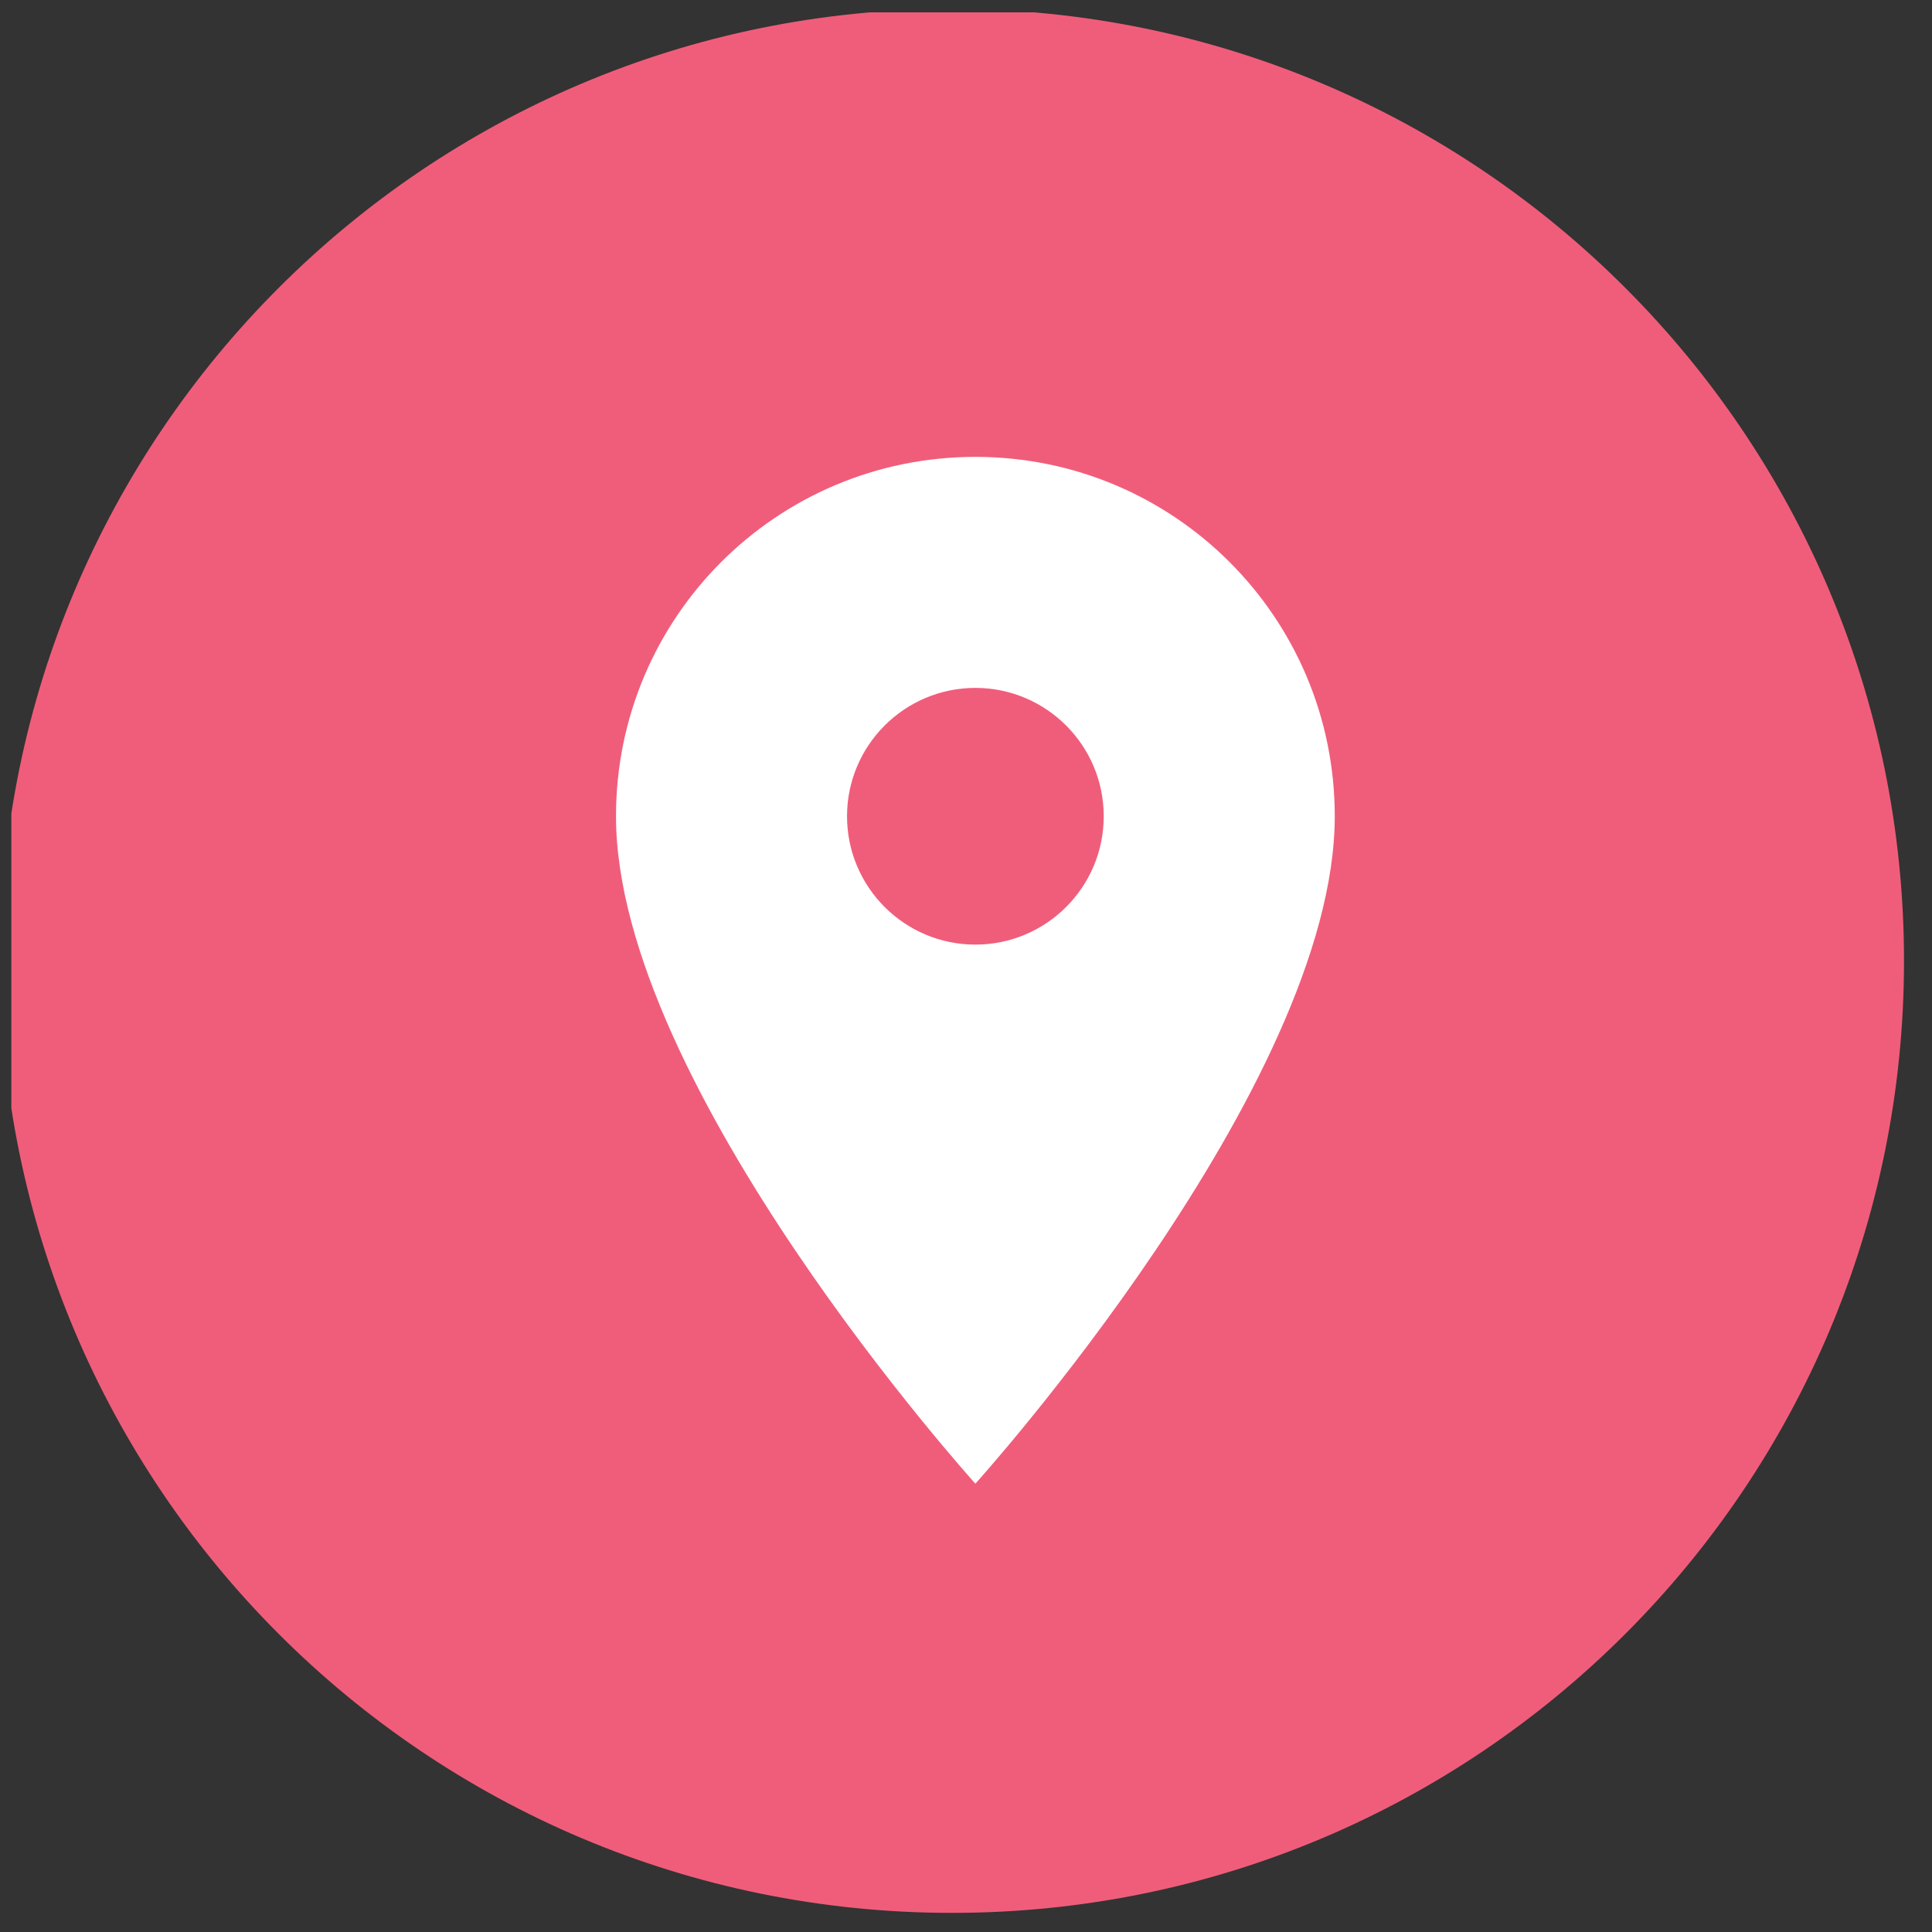 <svg width="69" height="69" viewBox="0 0 69 69" fill="none" xmlns="http://www.w3.org/2000/svg">
<rect x="0" y="0" width="69" height="69" fill="#333333" stroke="none"/>
<g clip-path="url(#clip0_34_427)">
<path d="M0 34.317C0 15.539 15.222 0.317 34 0.317C52.778 0.317 68 15.539 68 34.317C68 53.095 52.778 68.317 34 68.317C15.222 68.317 0 53.095 0 34.317Z" fill="#F05D7A"/>
<path d="M34.835 16.317C27.739 16.317 22 22.056 22 29.152C22 38.778 34.835 52.988 34.835 52.988C34.835 52.988 47.67 38.778 47.67 29.152C47.67 22.056 41.931 16.317 34.835 16.317ZM34.835 33.736C32.305 33.736 30.251 31.682 30.251 29.152C30.251 26.622 32.305 24.568 34.835 24.568C37.365 24.568 39.419 26.622 39.419 29.152C39.419 31.682 37.365 33.736 34.835 33.736Z" fill="white"/>
</g>
<defs>
<clipPath id="clip0_34_427">
<rect width="68" height="68" fill="white" transform="translate(0.405 0.441)"/>
</clipPath>
</defs>
</svg>
